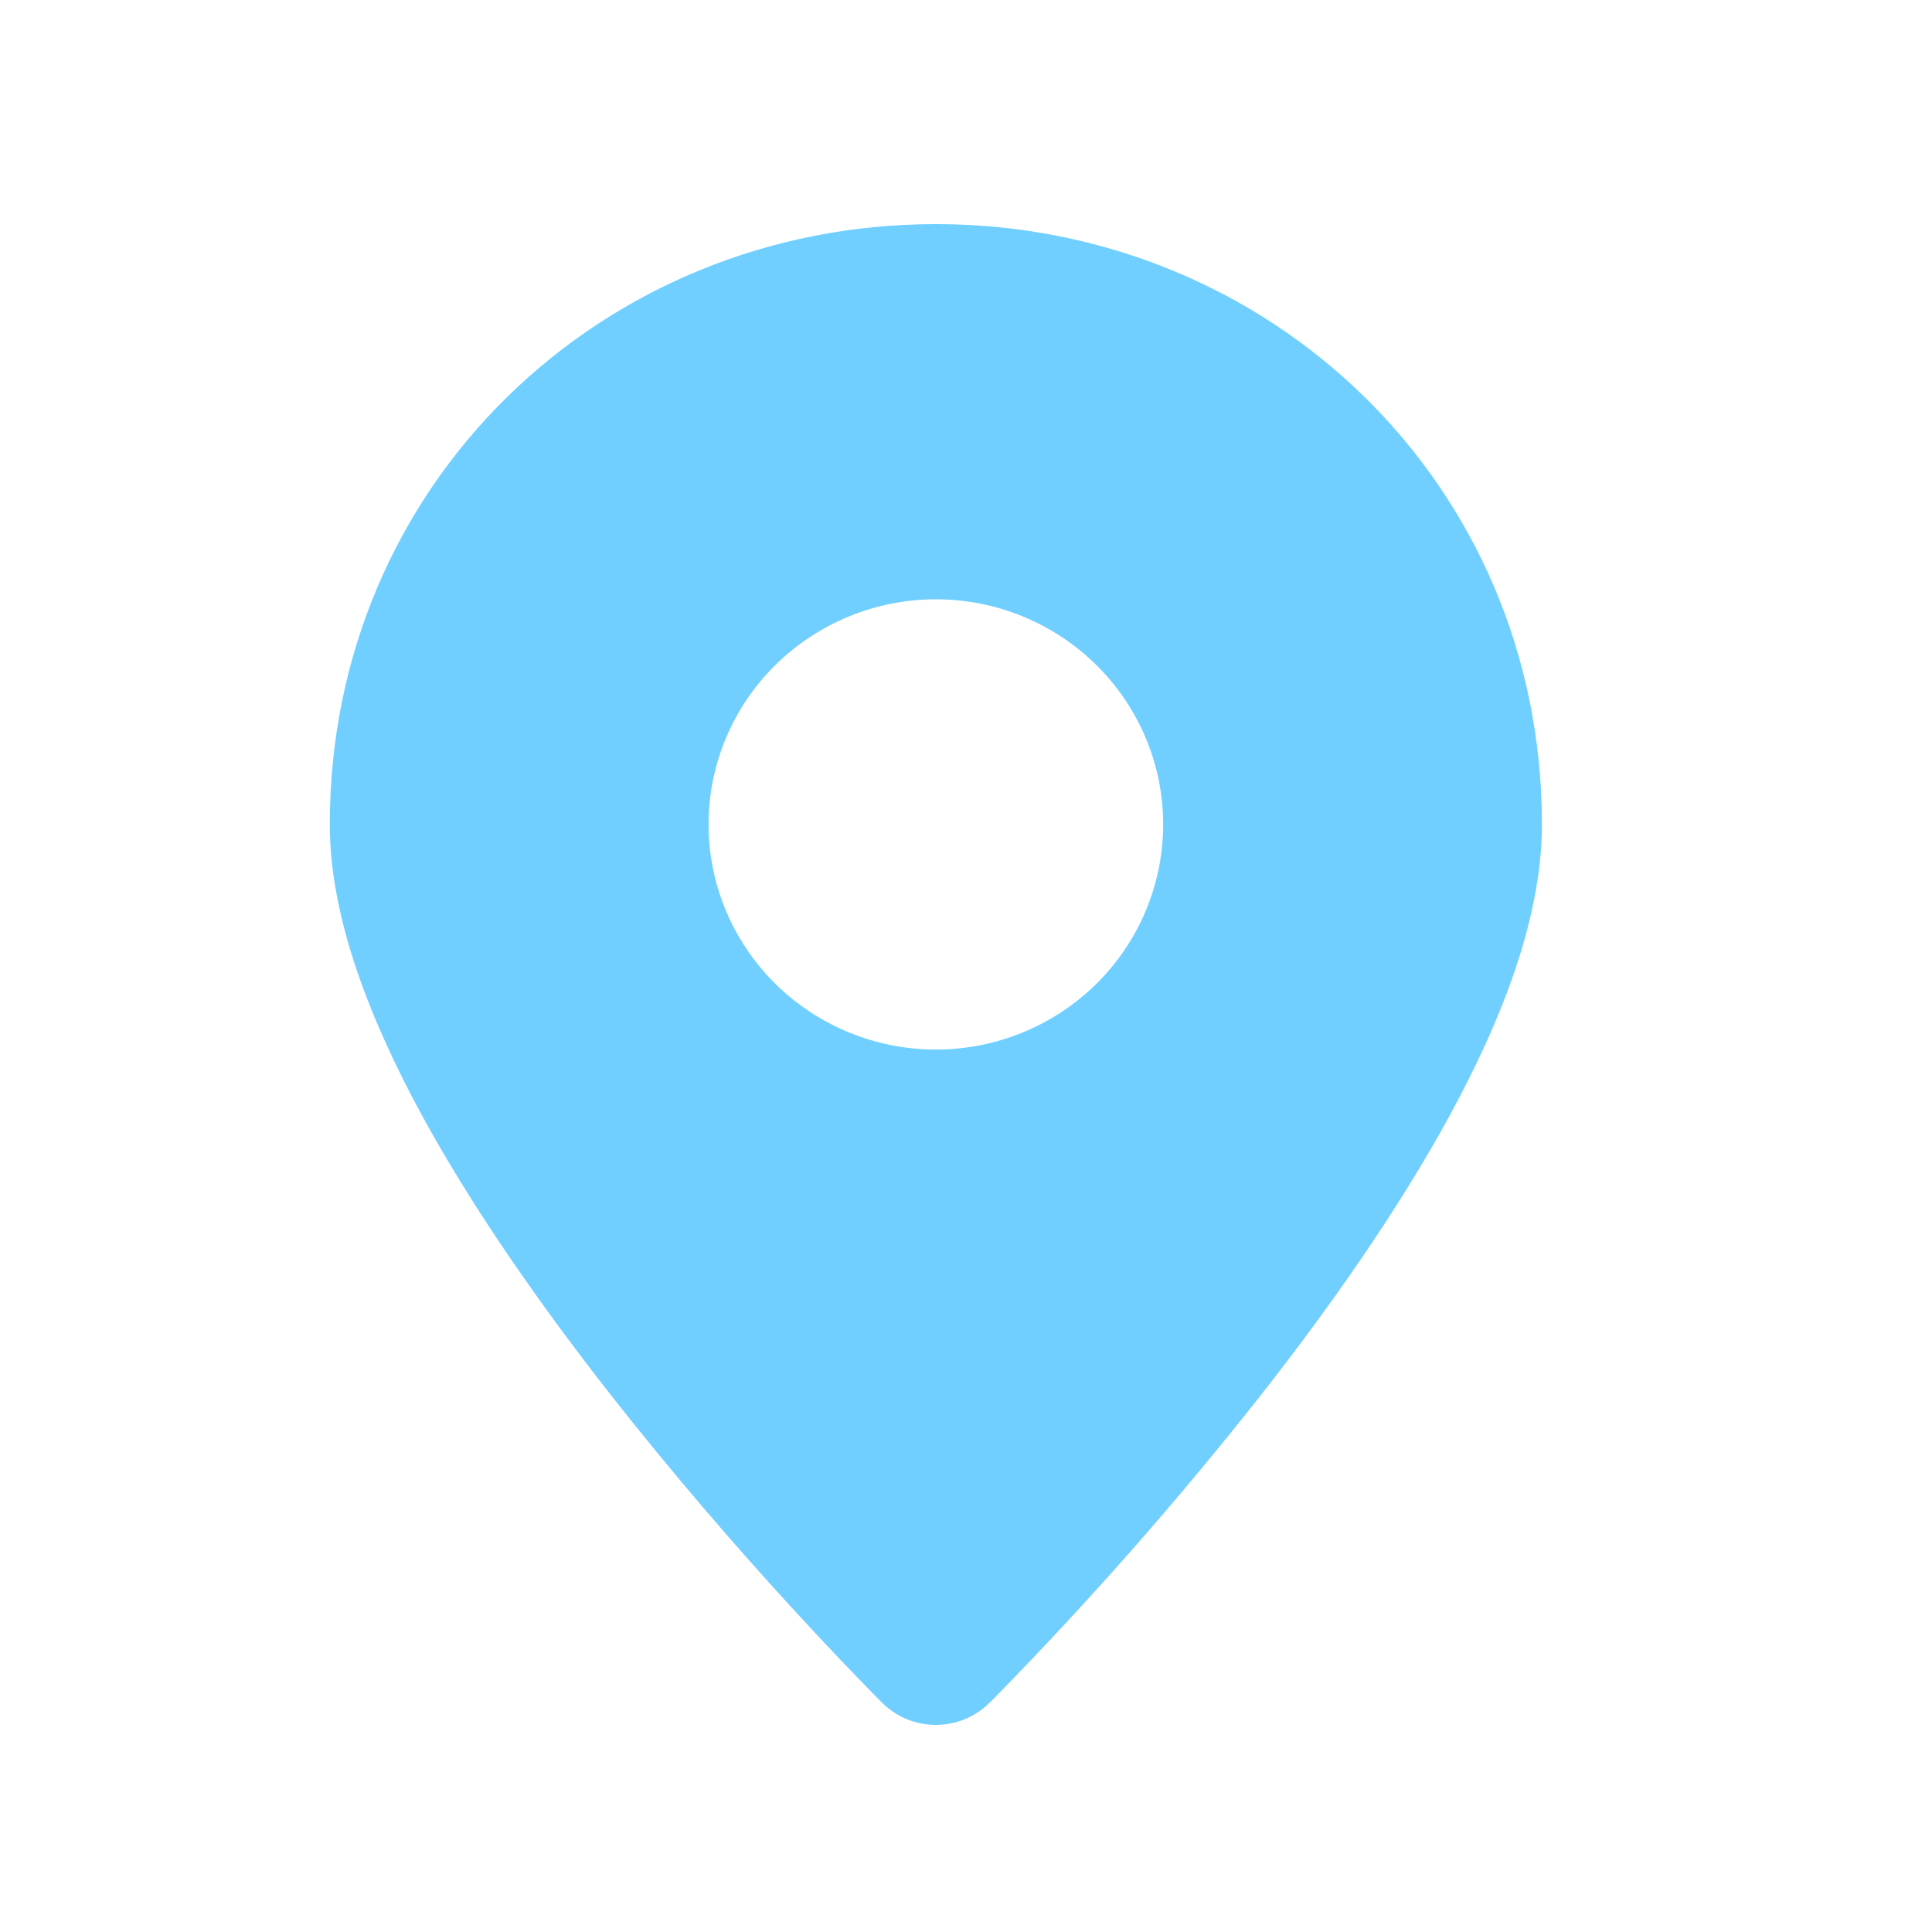<svg width="20" height="20" viewBox="0 0 20 20" fill="none" xmlns="http://www.w3.org/2000/svg">
<path fill-rule="evenodd" clip-rule="evenodd" d="M9.688 17.079L10.243 17.627C10.17 17.7 10.084 17.757 9.988 17.797C9.893 17.836 9.791 17.856 9.688 17.856C9.584 17.856 9.482 17.836 9.387 17.797C9.291 17.757 9.205 17.7 9.132 17.627L9.127 17.622L9.114 17.609L9.065 17.56C8.789 17.278 8.517 16.991 8.25 16.701C7.579 15.972 6.936 15.219 6.324 14.442C5.624 13.549 4.909 12.539 4.365 11.541C3.834 10.563 3.414 9.504 3.414 8.534C3.414 5.009 6.231 2.32 9.688 2.32C13.145 2.32 15.962 5.009 15.962 8.534C15.962 9.504 15.543 10.563 15.011 11.541C14.467 12.54 13.753 13.549 13.053 14.442C12.196 15.529 11.28 16.57 10.311 17.56L10.262 17.609L10.249 17.622L10.244 17.627L9.688 17.079ZM9.688 10.865C10.312 10.865 10.911 10.619 11.352 10.182C11.793 9.745 12.041 9.152 12.041 8.534C12.041 7.916 11.793 7.324 11.352 6.887C10.911 6.45 10.312 6.204 9.688 6.204C9.064 6.204 8.466 6.45 8.024 6.887C7.583 7.324 7.335 7.916 7.335 8.534C7.335 9.152 7.583 9.745 8.024 10.182C8.466 10.619 9.064 10.865 9.688 10.865Z" fill="#70CFFF"/>
</svg>
